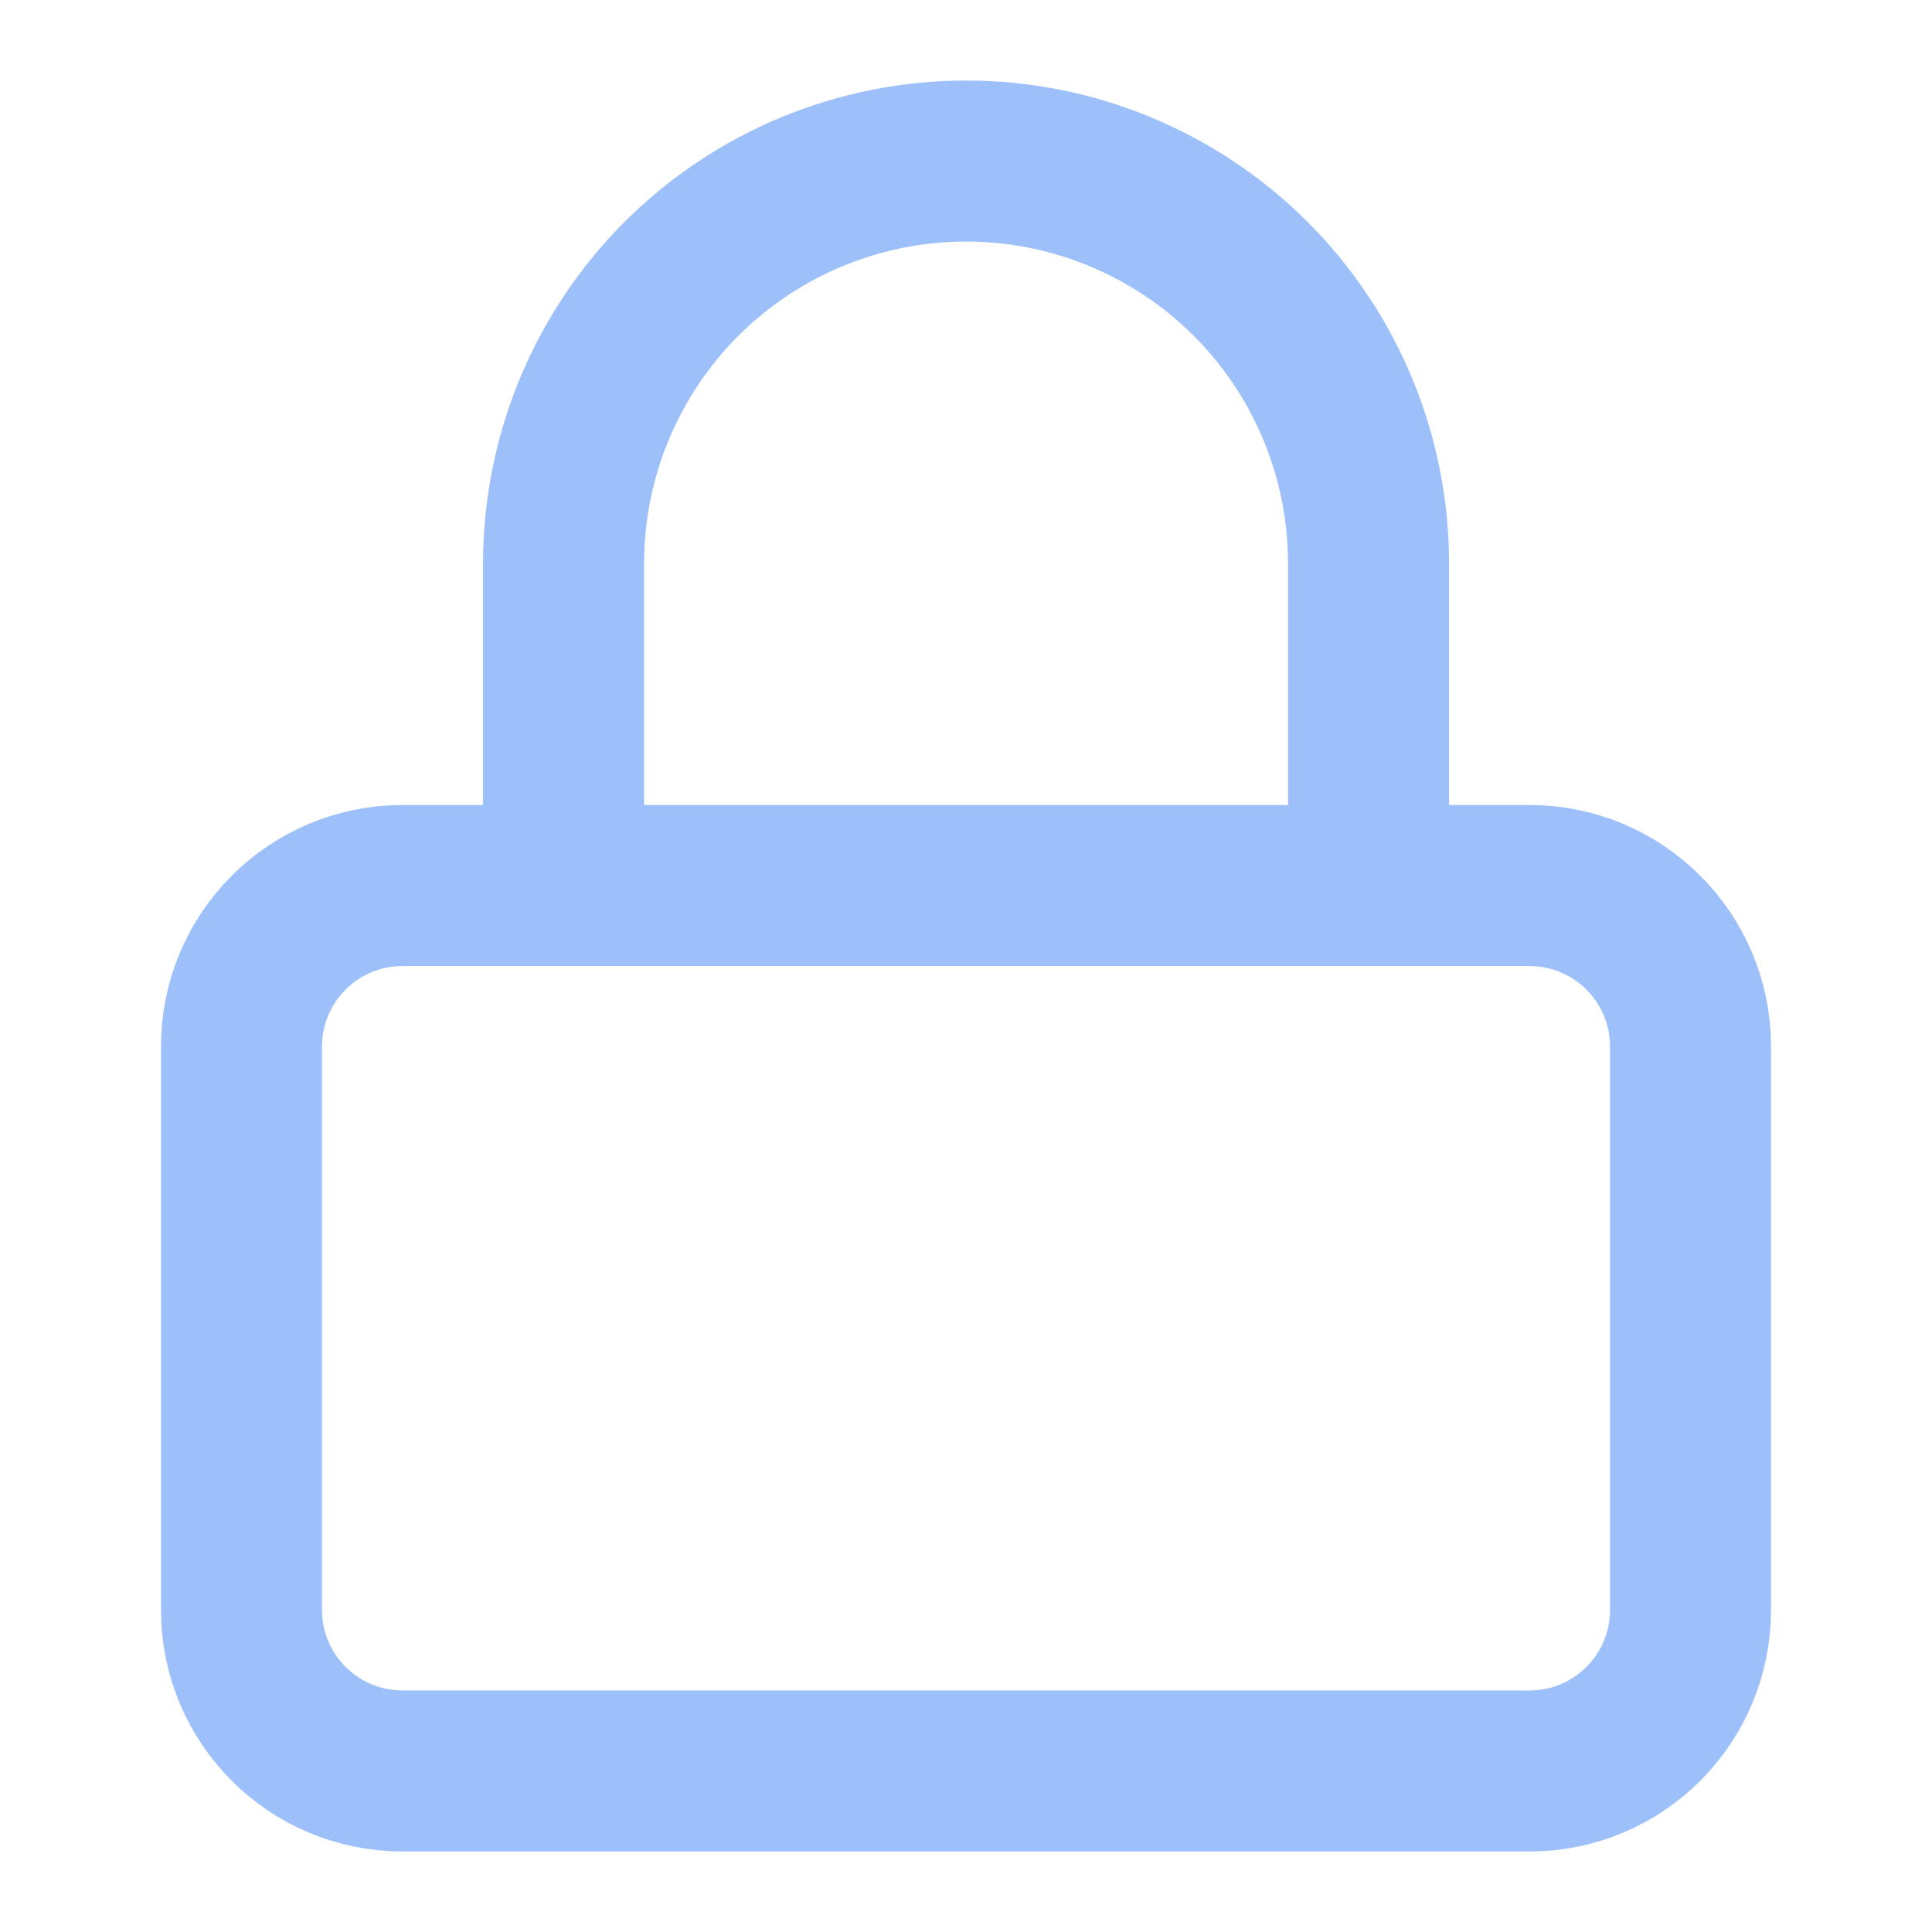 <svg width="20" height="20" viewBox="0 0 20 20" fill="none" xmlns="http://www.w3.org/2000/svg">
<g opacity="0.5">
<path d="M15.833 9.167H4.167C3.246 9.167 2.5 9.913 2.5 10.833V16.667C2.5 17.587 3.246 18.333 4.167 18.333H15.833C16.754 18.333 17.5 17.587 17.5 16.667V10.833C17.5 9.913 16.754 9.167 15.833 9.167Z" stroke="#3B82F6" stroke-width="1.667" stroke-linecap="round" stroke-linejoin="round"/>
<path d="M5.834 9.167V5.833C5.834 4.728 6.273 3.668 7.054 2.887C7.836 2.106 8.896 1.667 10.001 1.667C11.106 1.667 12.165 2.106 12.947 2.887C13.728 3.668 14.167 4.728 14.167 5.833V9.167" stroke="#3B82F6" stroke-width="1.667" stroke-linecap="round" stroke-linejoin="round"/>
</g>
</svg>
